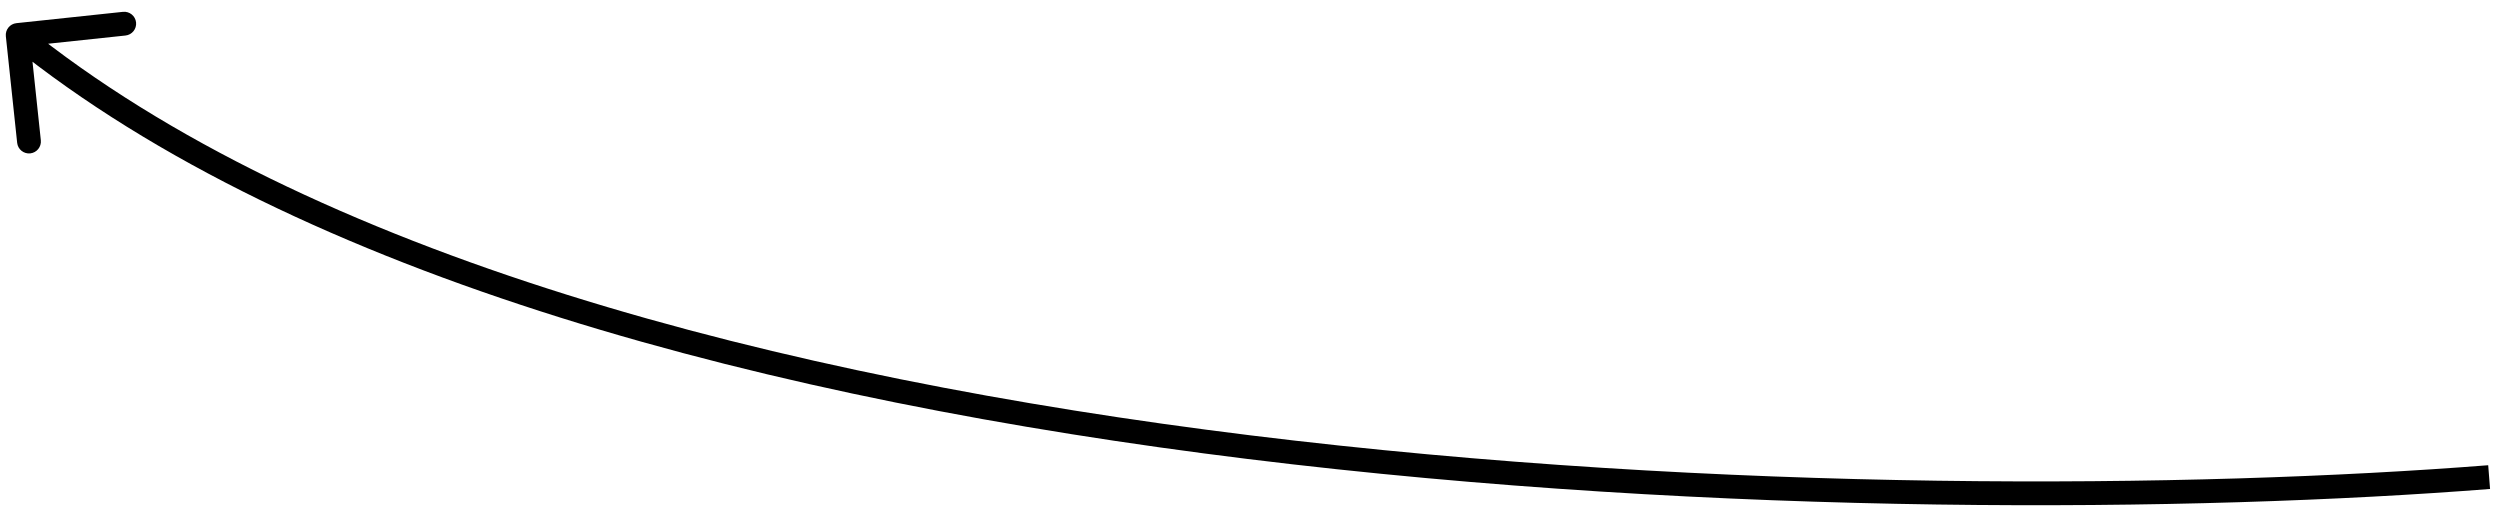 <svg width="210" height="43" viewBox="0 0 210 43" fill="none" xmlns="http://www.w3.org/2000/svg">
<path d="M1.38 1.945C0.831 2.003 0.433 2.496 0.491 3.045L1.441 11.995C1.499 12.544 1.992 12.942 2.541 12.884C3.09 12.825 3.488 12.333 3.43 11.784L2.585 3.828L10.541 2.984C11.09 2.926 11.488 2.433 11.43 1.884C11.371 1.335 10.879 0.937 10.329 0.995L1.38 1.945ZM209.009 39.079C184.51 41.003 144.731 41.459 105.074 36.573C65.368 31.681 25.99 21.456 2.114 2.162L0.857 3.717C25.198 23.387 65.065 33.658 104.829 38.558C144.64 43.463 184.554 43.005 209.165 41.073L209.009 39.079Z" fill="black"/>
</svg>
